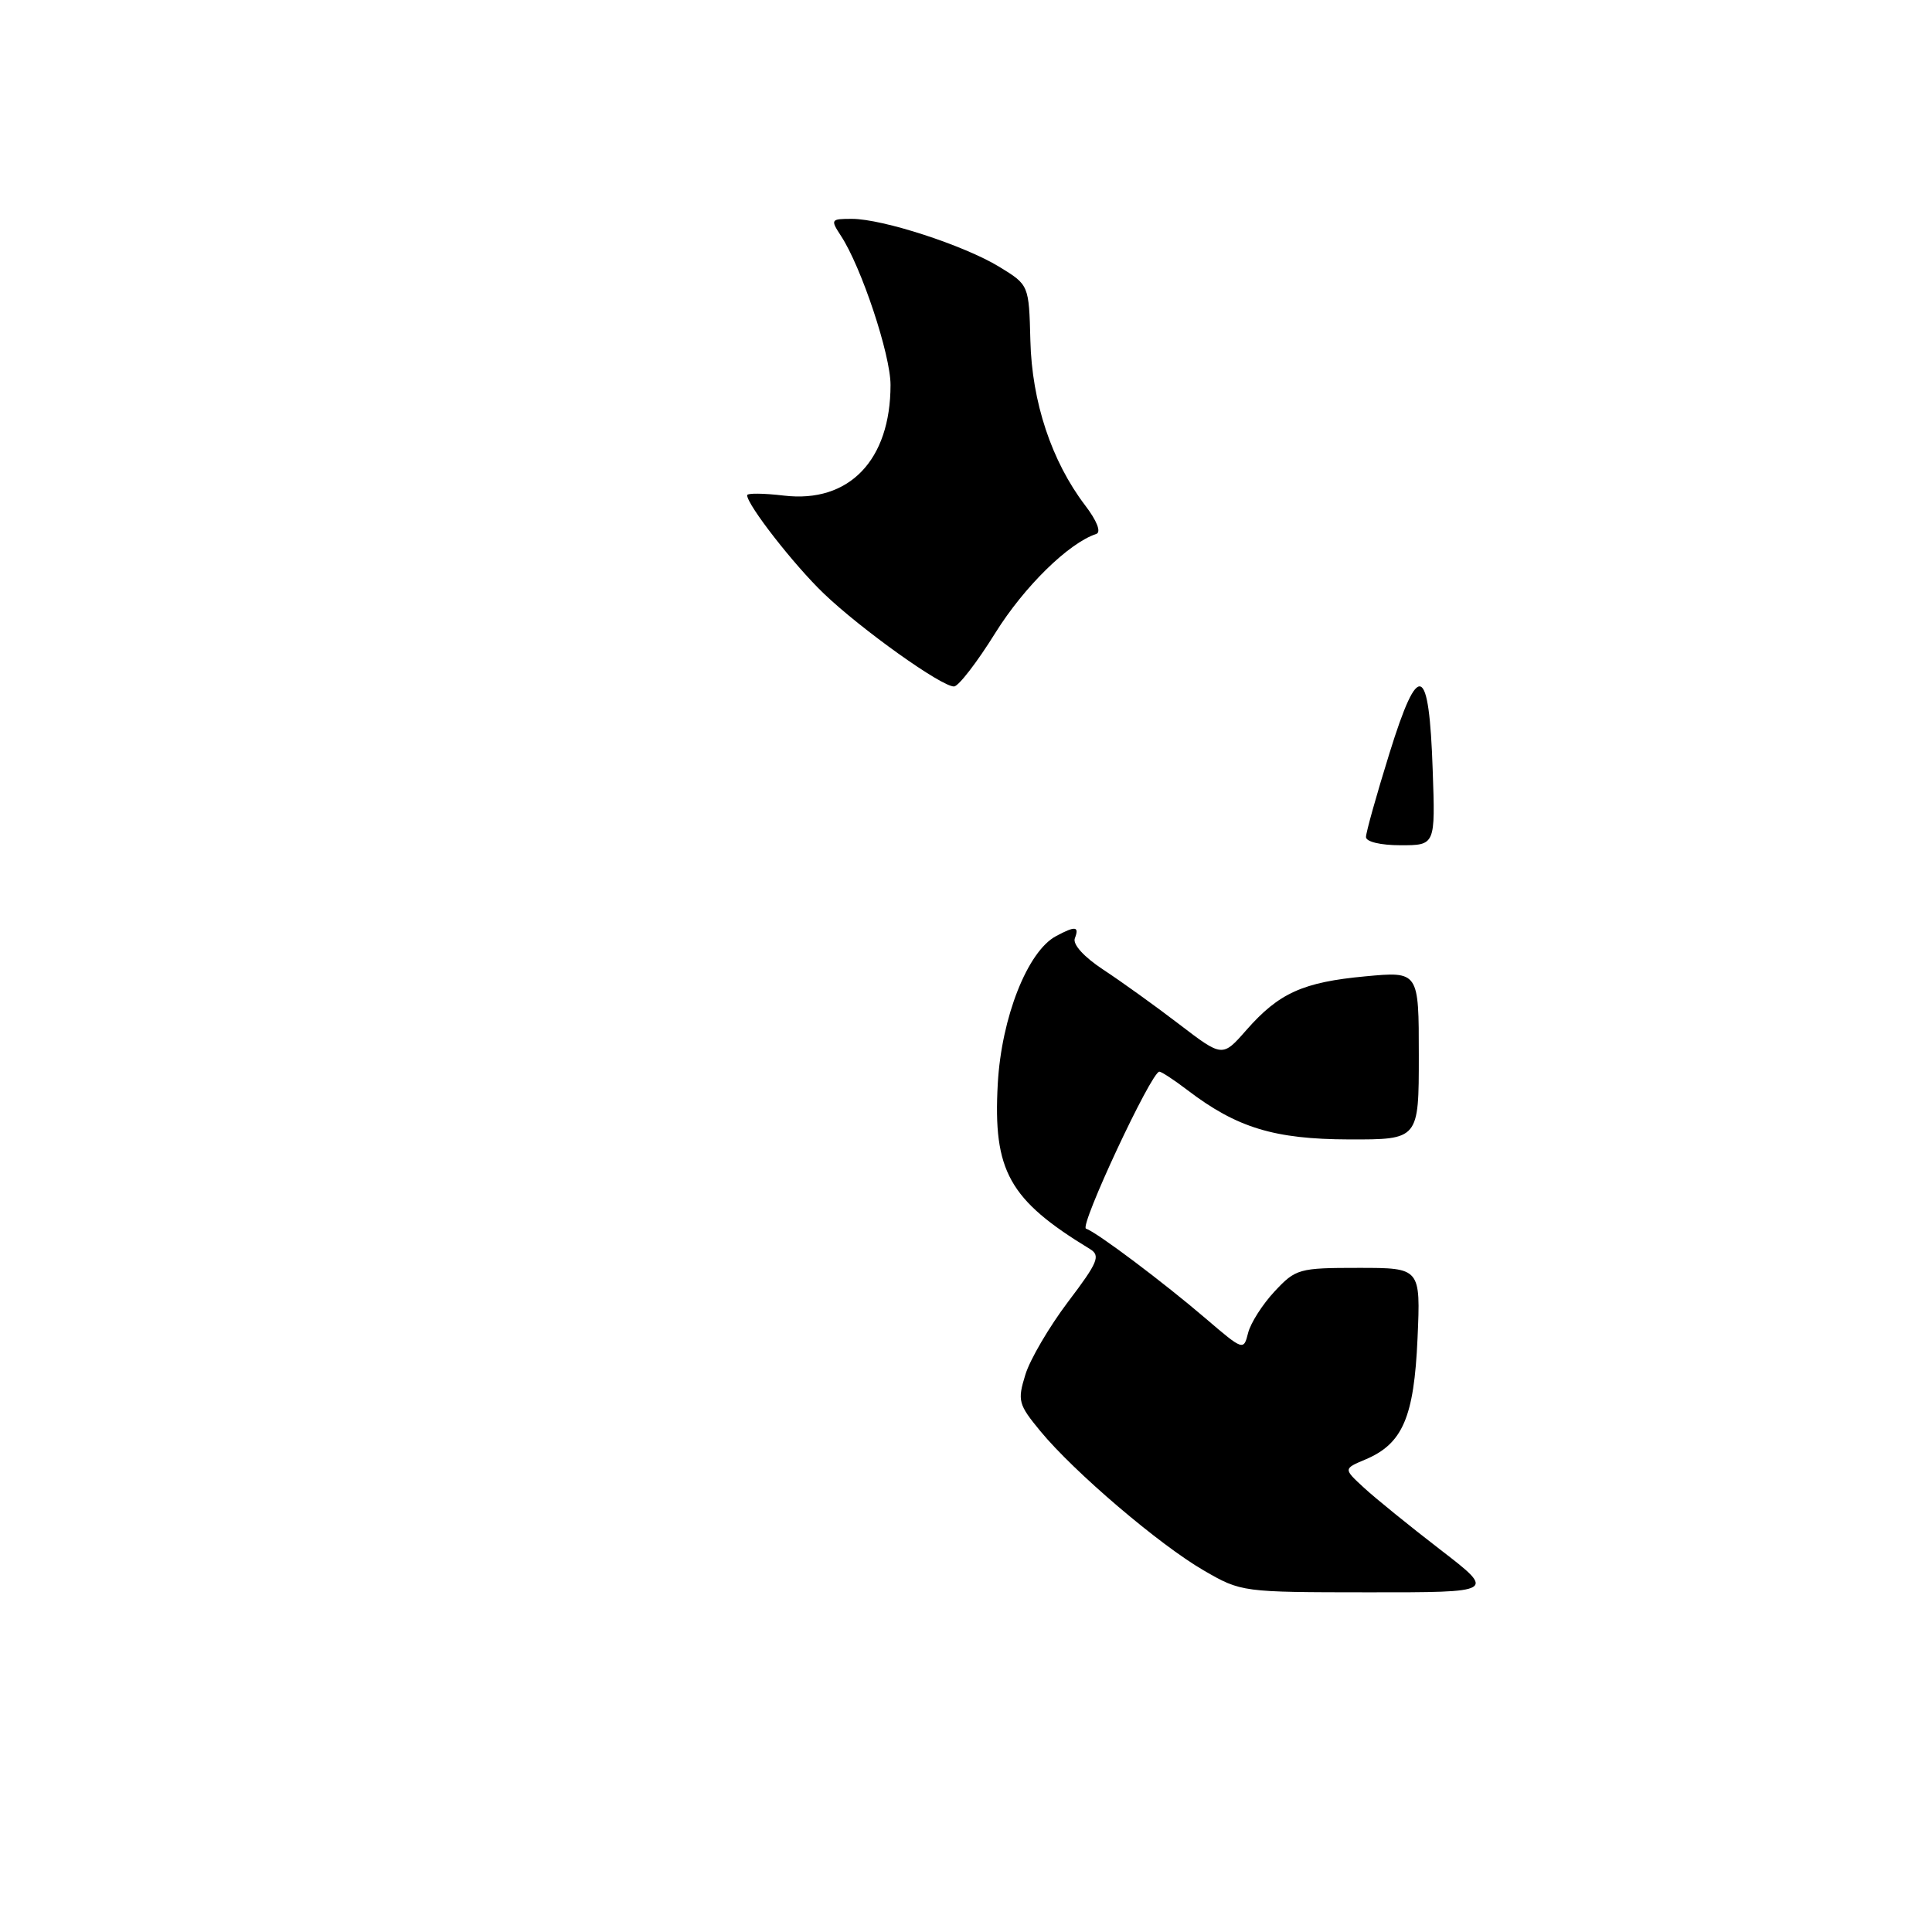 <?xml version="1.0" encoding="UTF-8" standalone="no"?>
<!DOCTYPE svg PUBLIC "-//W3C//DTD SVG 1.1//EN" "http://www.w3.org/Graphics/SVG/1.1/DTD/svg11.dtd" >
<svg xmlns="http://www.w3.org/2000/svg" xmlns:xlink="http://www.w3.org/1999/xlink" version="1.1" viewBox="0 0 256 256">
 <g >
 <path fill="currentColor"
d=" M 131.89 83.86 C 135.71 77.74 141.58 71.97 145.26 70.75 C 145.94 70.52 145.36 69.02 143.77 66.94 C 139.34 61.11 136.73 53.26 136.53 45.13 C 136.34 37.76 136.34 37.76 132.42 35.36 C 127.75 32.51 116.96 29.00 112.87 29.00 C 110.08 29.00 110.02 29.09 111.43 31.25 C 114.14 35.38 118.00 47.00 118.00 51.00 C 118.00 60.98 112.51 66.69 103.88 65.67 C 101.20 65.35 99.00 65.33 99.00 65.62 C 99.00 66.90 105.22 74.88 109.16 78.65 C 114.13 83.41 124.80 91.02 126.42 90.96 C 127.01 90.94 129.48 87.74 131.89 83.86 Z  M 159.50 208.09 C 153.62 204.69 142.31 195.04 137.86 189.64 C 134.94 186.10 134.80 185.60 135.86 182.17 C 136.47 180.15 139.03 175.80 141.52 172.50 C 145.50 167.25 145.86 166.38 144.42 165.50 C 133.70 158.98 131.57 155.17 132.21 143.60 C 132.70 134.82 136.15 126.06 139.93 124.04 C 142.50 122.66 143.04 122.73 142.42 124.34 C 142.12 125.14 143.64 126.81 146.21 128.50 C 148.57 130.05 153.08 133.29 156.24 135.71 C 161.98 140.10 161.98 140.10 165.14 136.50 C 169.46 131.58 172.64 130.14 180.92 129.37 C 188.00 128.71 188.00 128.71 188.00 139.86 C 188.00 151.00 188.00 151.00 178.75 150.98 C 168.86 150.95 163.89 149.44 157.35 144.45 C 155.58 143.10 153.90 142.00 153.62 142.00 C 152.56 142.00 142.99 162.50 143.90 162.80 C 145.32 163.27 154.16 169.91 159.81 174.75 C 164.73 178.96 164.79 178.98 165.38 176.62 C 165.71 175.31 167.29 172.83 168.89 171.12 C 171.69 168.12 172.11 168.00 180.02 168.00 C 188.24 168.00 188.24 168.00 187.83 177.35 C 187.37 187.80 185.86 191.31 180.92 193.39 C 178.00 194.62 178.00 194.62 180.75 197.15 C 182.26 198.54 186.81 202.23 190.85 205.34 C 198.20 211.00 198.20 211.00 181.35 210.99 C 164.59 210.98 164.47 210.97 159.50 208.09 Z  M 181.00 110.91 C 181.00 110.30 182.40 105.31 184.11 99.81 C 187.97 87.39 189.36 87.93 189.84 102.05 C 190.19 112.00 190.19 112.00 185.59 112.00 C 182.94 112.00 181.00 111.54 181.00 110.91 Z "/>
</g>
</svg>
